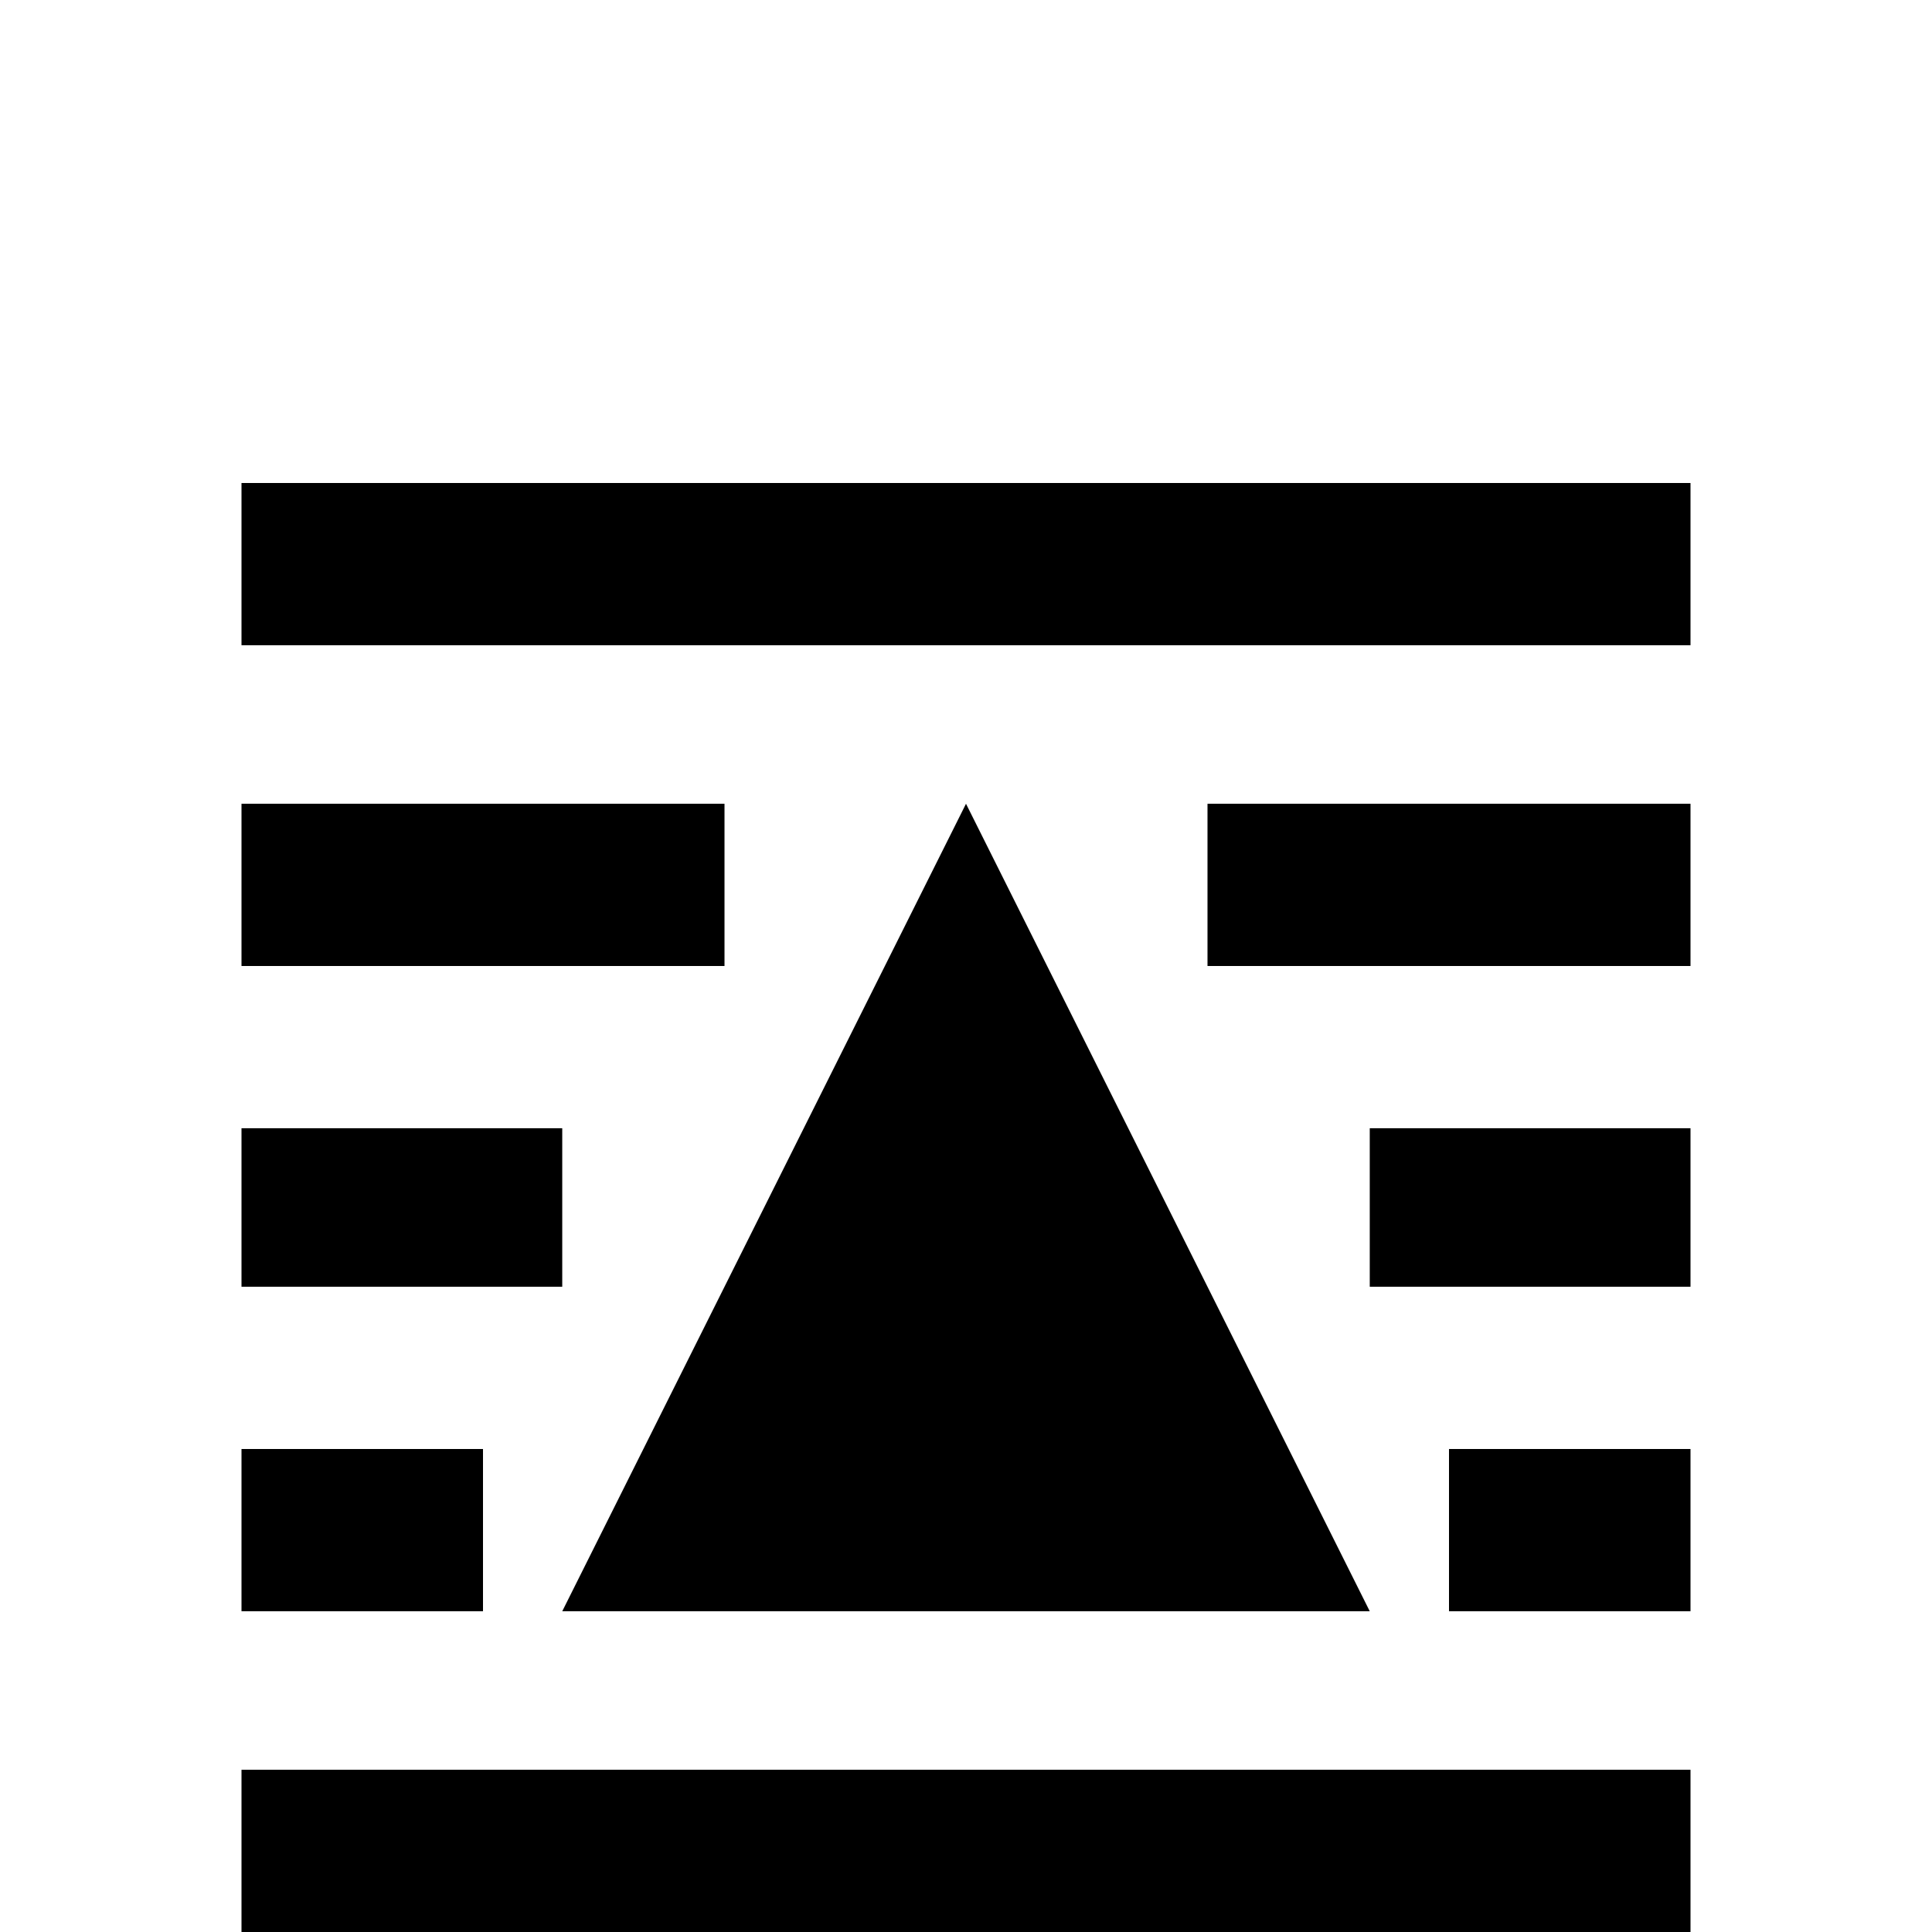 <svg xmlns="http://www.w3.org/2000/svg" viewBox="0 -512 512 512">
	<path fill="#000000" d="M256 -299L363 -85H149ZM64 -384H448V-341H64ZM64 -299H192V-256H64ZM448 -299V-256H320V-299ZM64 -213H149V-171H64ZM448 -213V-171H363V-213ZM64 -128H128V-85H64ZM448 -128V-85H384V-128ZM64 -43H448V0H64Z"/>
</svg>